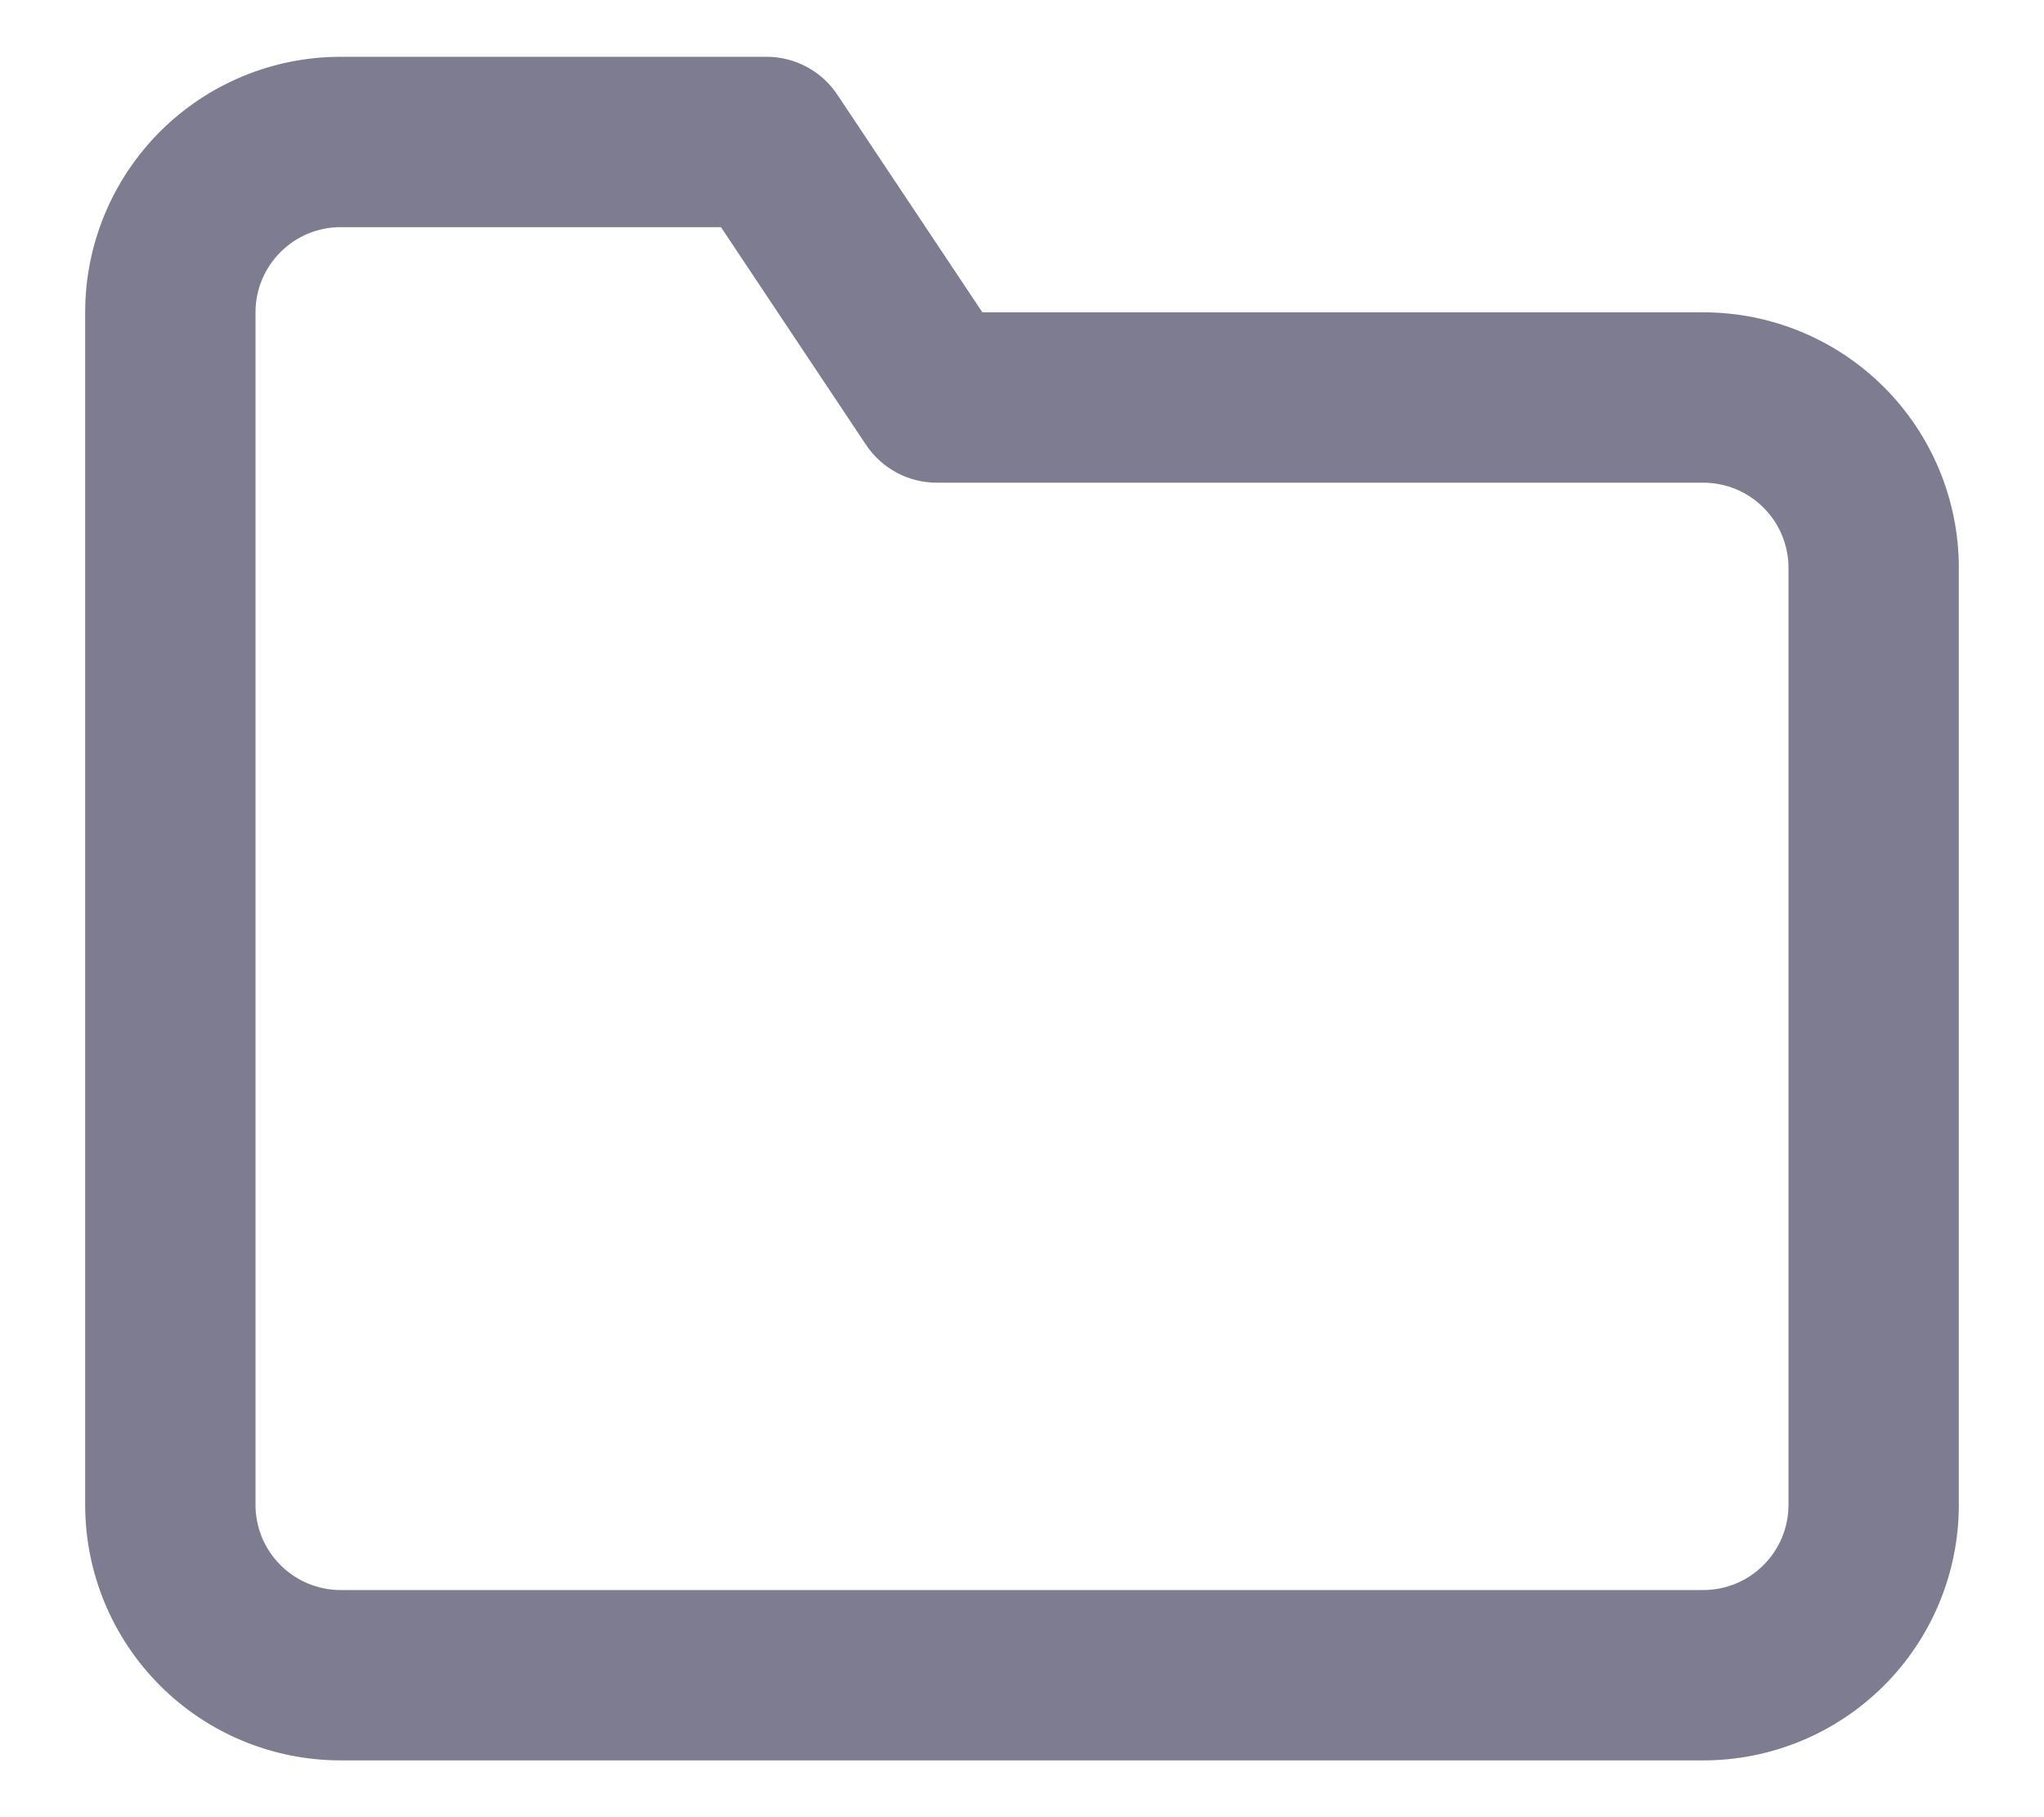 <svg width="18" height="16" viewBox="0 0 18 16" fill="none" xmlns="http://www.w3.org/2000/svg">
<path fill-rule="evenodd" clip-rule="evenodd" d="M3 2C2.801 2 2.61 2.079 2.47 2.22C2.329 2.36 2.25 2.551 2.25 2.75V13.25C2.25 13.449 2.329 13.64 2.47 13.78C2.61 13.921 2.801 14 3 14H15C15.199 14 15.39 13.921 15.53 13.78C15.671 13.64 15.75 13.449 15.75 13.25V5C15.75 4.801 15.671 4.61 15.53 4.47C15.39 4.329 15.199 4.25 15 4.25H8.25C7.999 4.25 7.765 4.125 7.626 3.916L6.349 2H3ZM1.409 1.159C1.831 0.737 2.403 0.5 3 0.5H6.75C7.001 0.5 7.235 0.625 7.374 0.834L8.651 2.75H15C15.597 2.75 16.169 2.987 16.591 3.409C17.013 3.831 17.25 4.403 17.25 5V13.25C17.25 13.847 17.013 14.419 16.591 14.841C16.169 15.263 15.597 15.5 15 15.5H3C2.403 15.5 1.831 15.263 1.409 14.841C0.987 14.419 0.75 13.847 0.75 13.25V2.75C0.75 2.153 0.987 1.581 1.409 1.159Z" fill="#7E7C90"/>
</svg>
